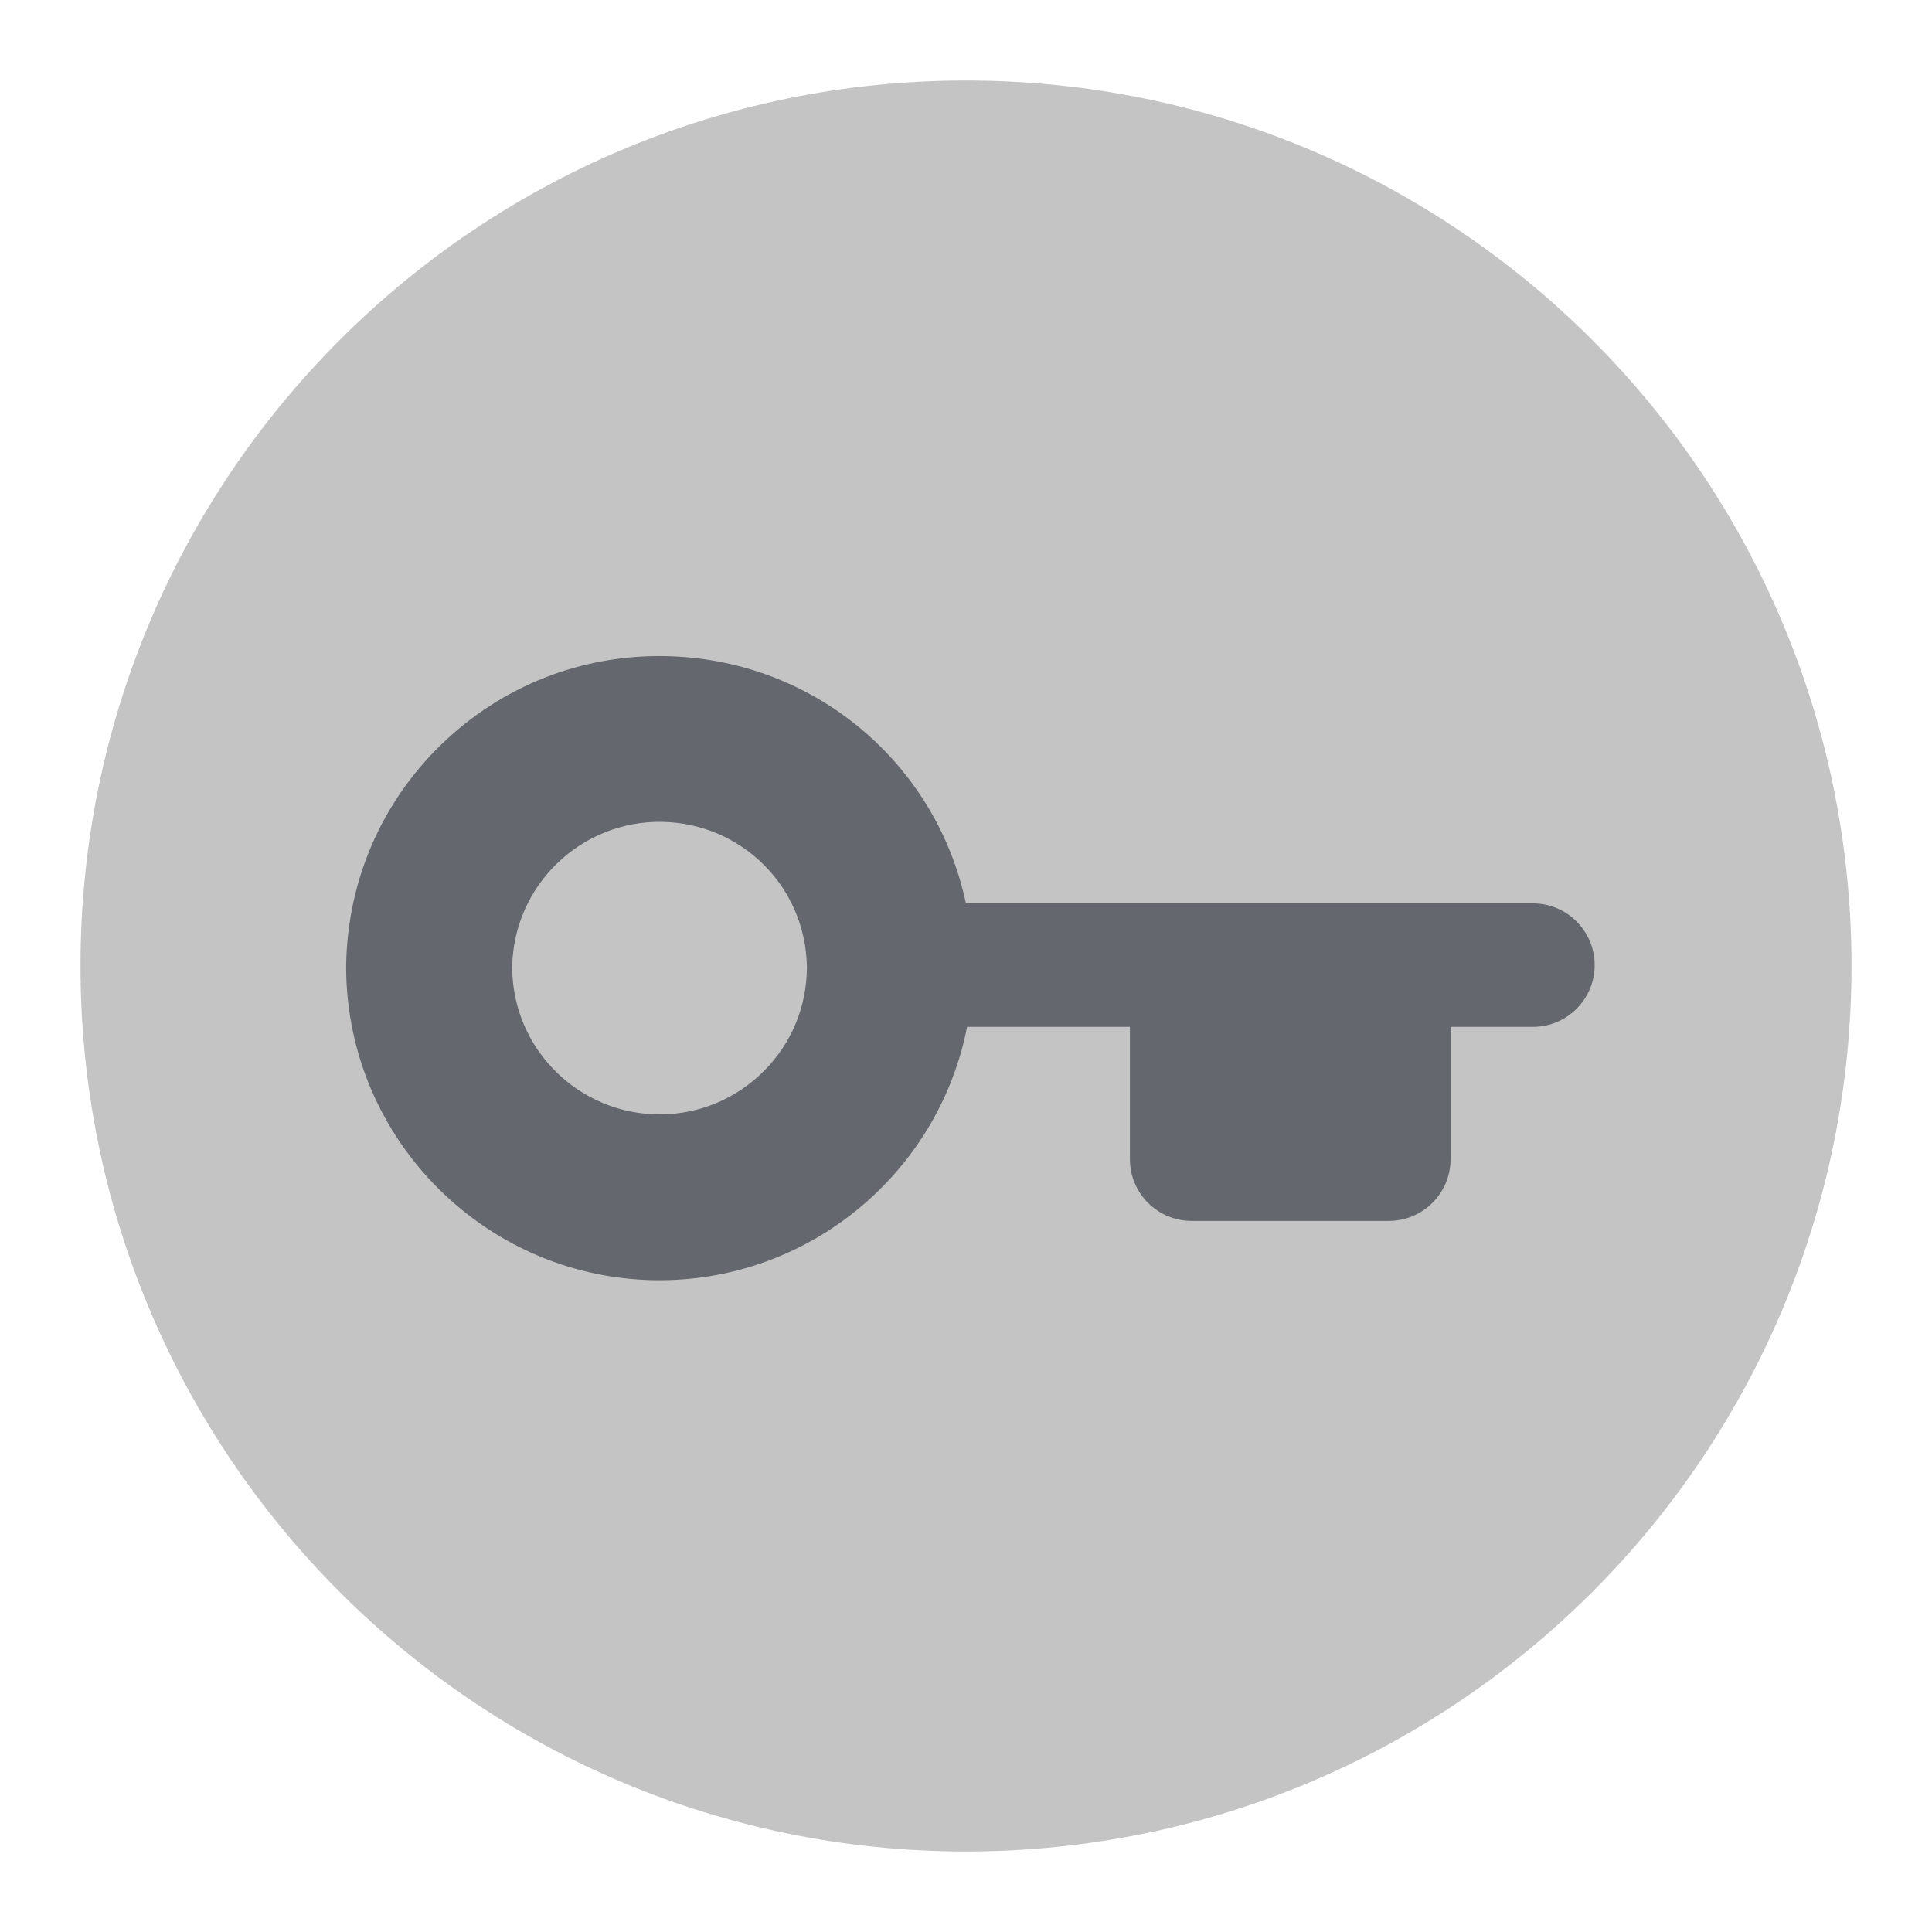 <svg width="48" height="48" viewBox="0 0 48 48" fill="none" xmlns="http://www.w3.org/2000/svg">
<path d="M24 46C36.15 46 46 36.15 46 24C46 11.85 36.15 2 24 2C11.85 2 2 11.85 2 24C2 36.15 11.85 46 24 46Z" fill="#C4C4C4"/>
<path d="M10.884 29.523C9.486 28.125 8.616 26.199 8.6 24.072V23.968C8.637 21.872 9.481 19.931 10.975 18.486C12.472 17.041 14.44 16.265 16.52 16.301C20.22 16.366 23.259 18.959 23.998 22.444H29.242H36.917C36.922 22.444 36.927 22.444 36.932 22.444H38.085C38.931 22.444 39.619 23.132 39.619 23.978C39.619 24.825 38.931 25.512 38.085 25.512H36.039V28.799C36.039 29.646 35.352 30.333 34.505 30.333H29.606C28.759 30.333 28.072 29.646 28.072 28.799V25.512H24.027C23.332 29.073 20.202 31.78 16.436 31.807C14.273 31.822 12.305 30.944 10.884 29.523ZM18.979 21.488C18.331 20.84 17.442 20.438 16.449 20.419C14.432 20.385 12.762 21.997 12.726 24.015V24.051C12.739 26.069 14.393 27.699 16.41 27.686C17.387 27.681 18.305 27.291 18.992 26.596C19.669 25.912 20.04 25.008 20.047 24.049C20.047 24.038 20.047 24.025 20.047 24.015C20.029 23.024 19.627 22.133 18.979 21.488Z" fill="#65676E"/>
</svg>
